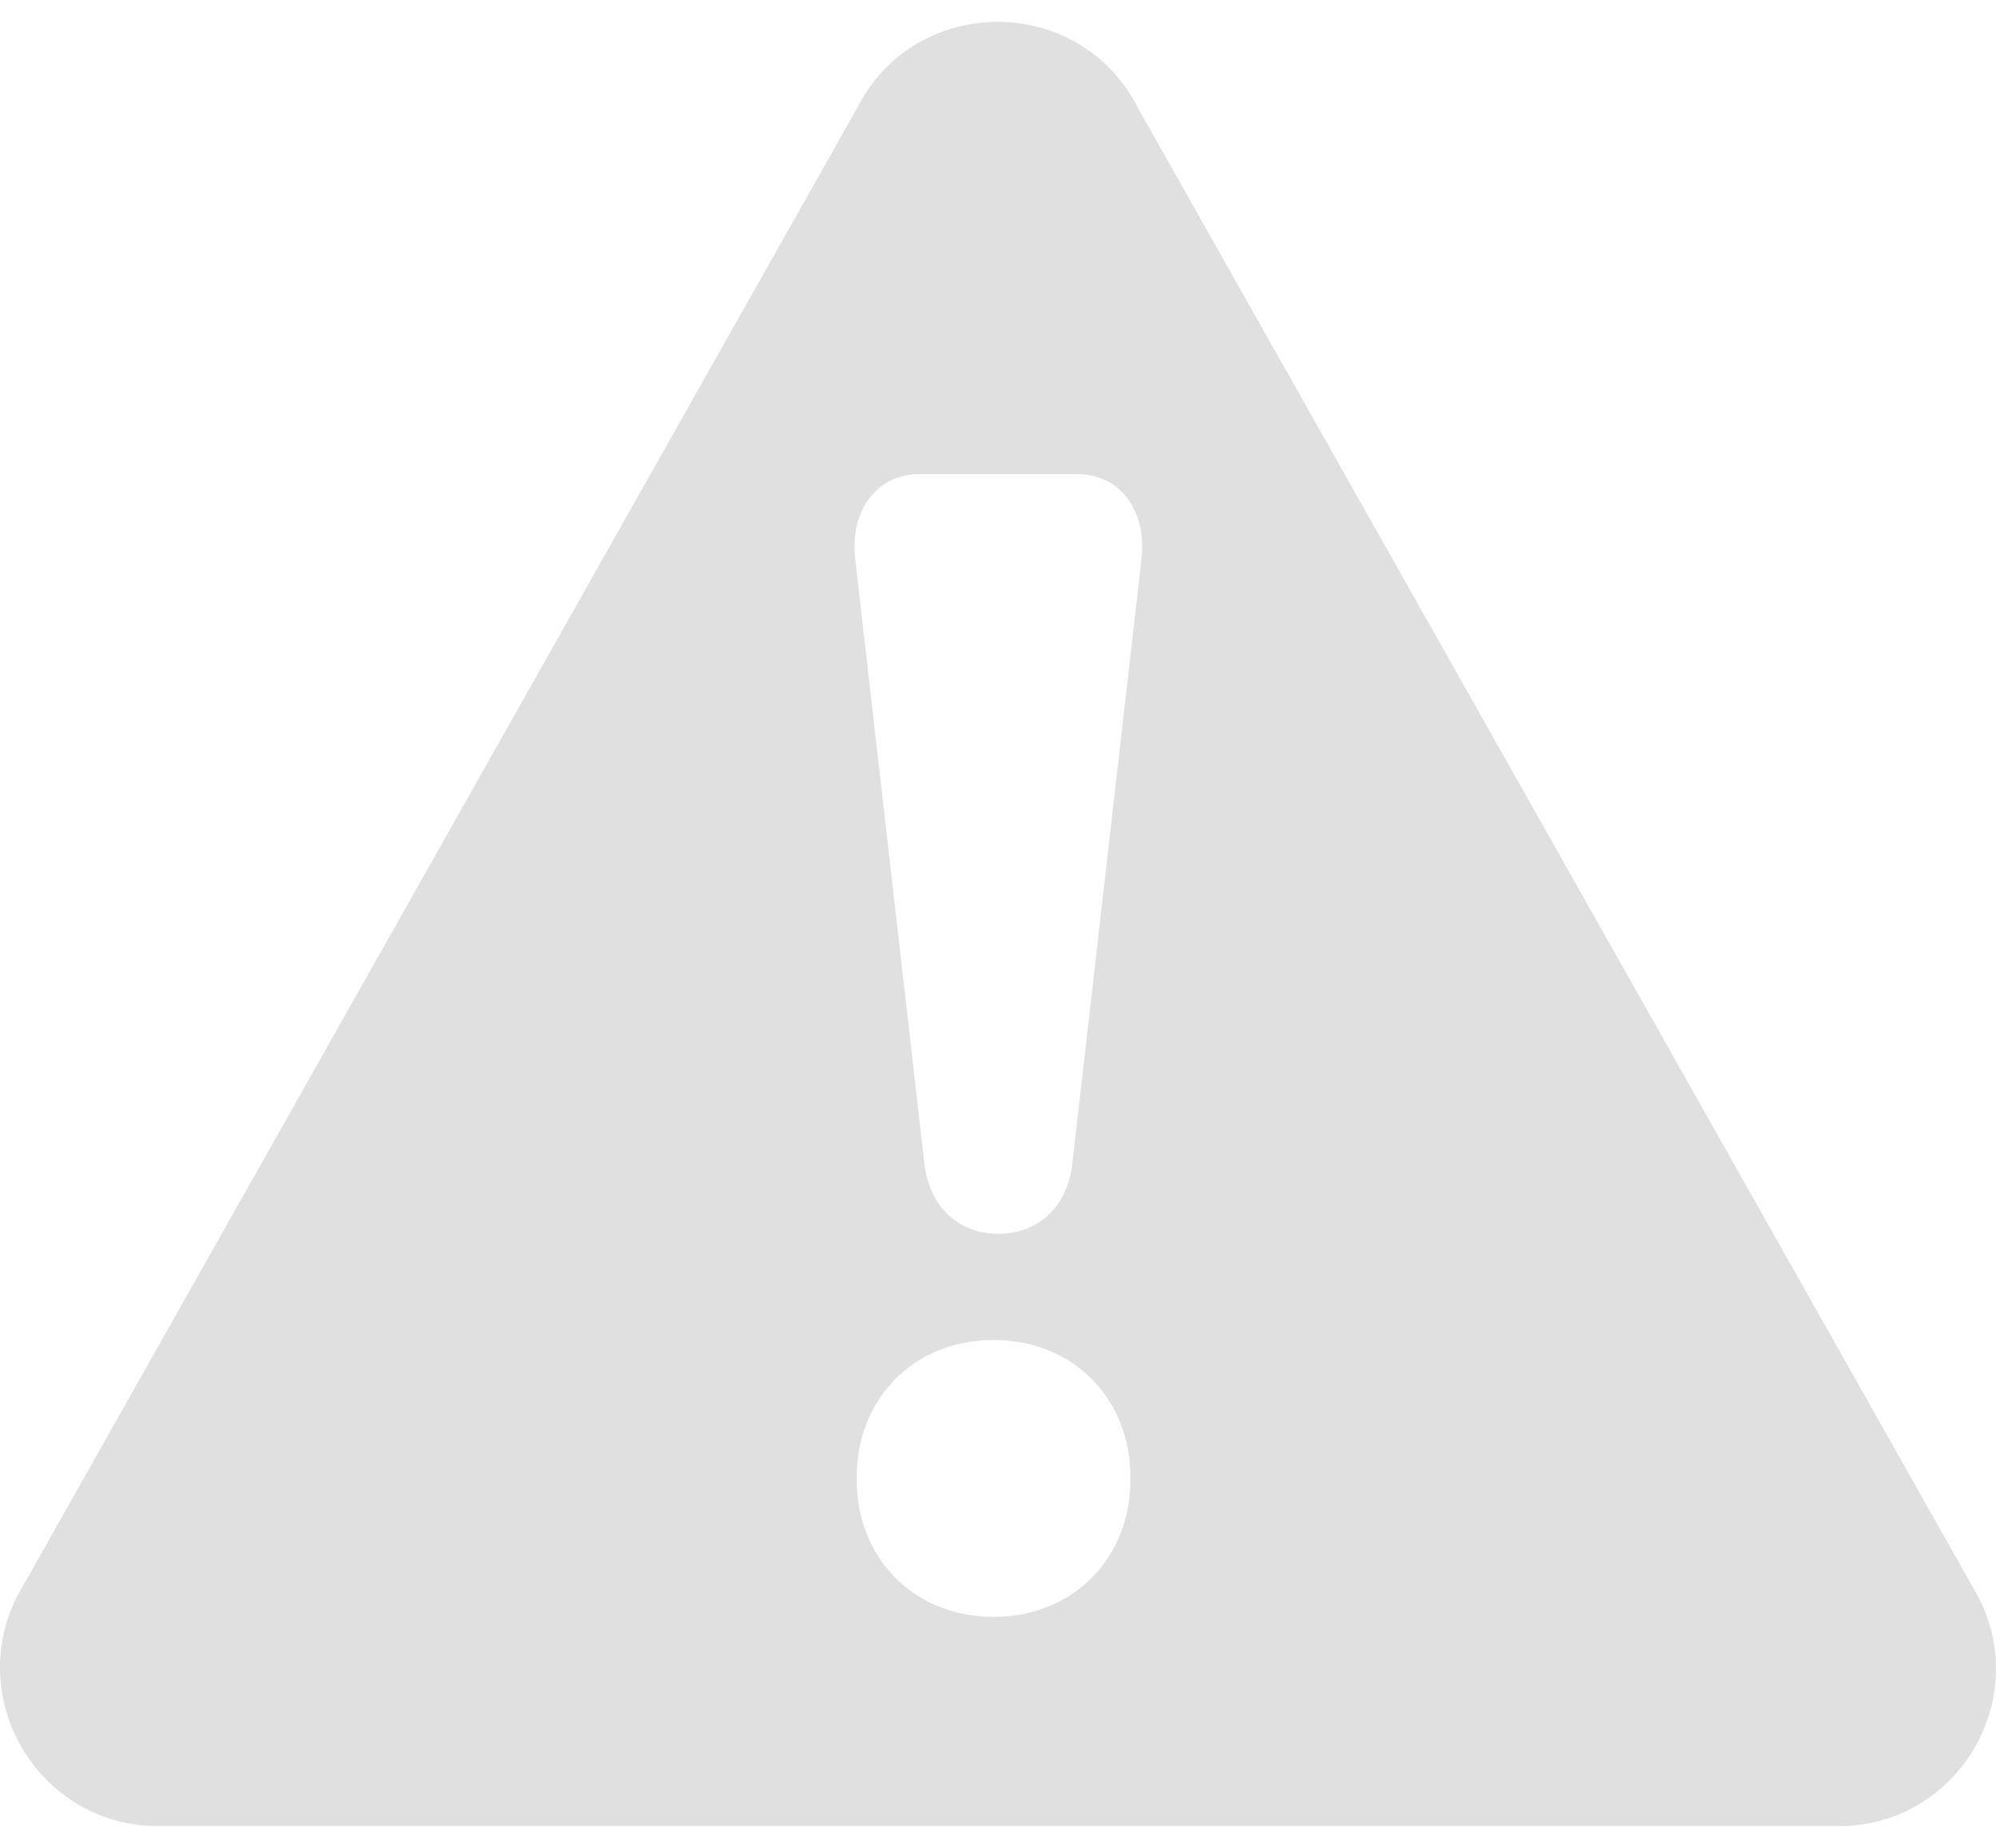 <svg width="81" height="75" viewBox="0 0 81 75" fill="none" xmlns="http://www.w3.org/2000/svg">
<path d="M6.415 74.117H74.614C79.383 74.117 82.453 69.087 80.297 64.84L46.198 4.415C43.846 -0.288 37.118 -0.288 34.766 4.415L0.667 64.84C-1.424 69.087 1.647 74.117 6.415 74.117ZM45.872 60.072C45.872 63.207 43.586 65.624 40.319 65.624C37.053 65.624 34.767 63.207 34.767 60.072V59.941C34.767 56.805 37.053 54.388 40.319 54.388C43.586 54.388 45.872 56.805 45.872 59.941V60.072ZM37.314 19.244H43.716C45.48 19.244 46.525 20.746 46.329 22.641L43.52 47.203C43.324 48.967 42.148 50.077 40.515 50.077C38.882 50.077 37.706 48.967 37.51 47.203L34.7 22.641C34.505 20.746 35.551 19.244 37.314 19.244Z" fill="#E0E0E0"/>
</svg>
